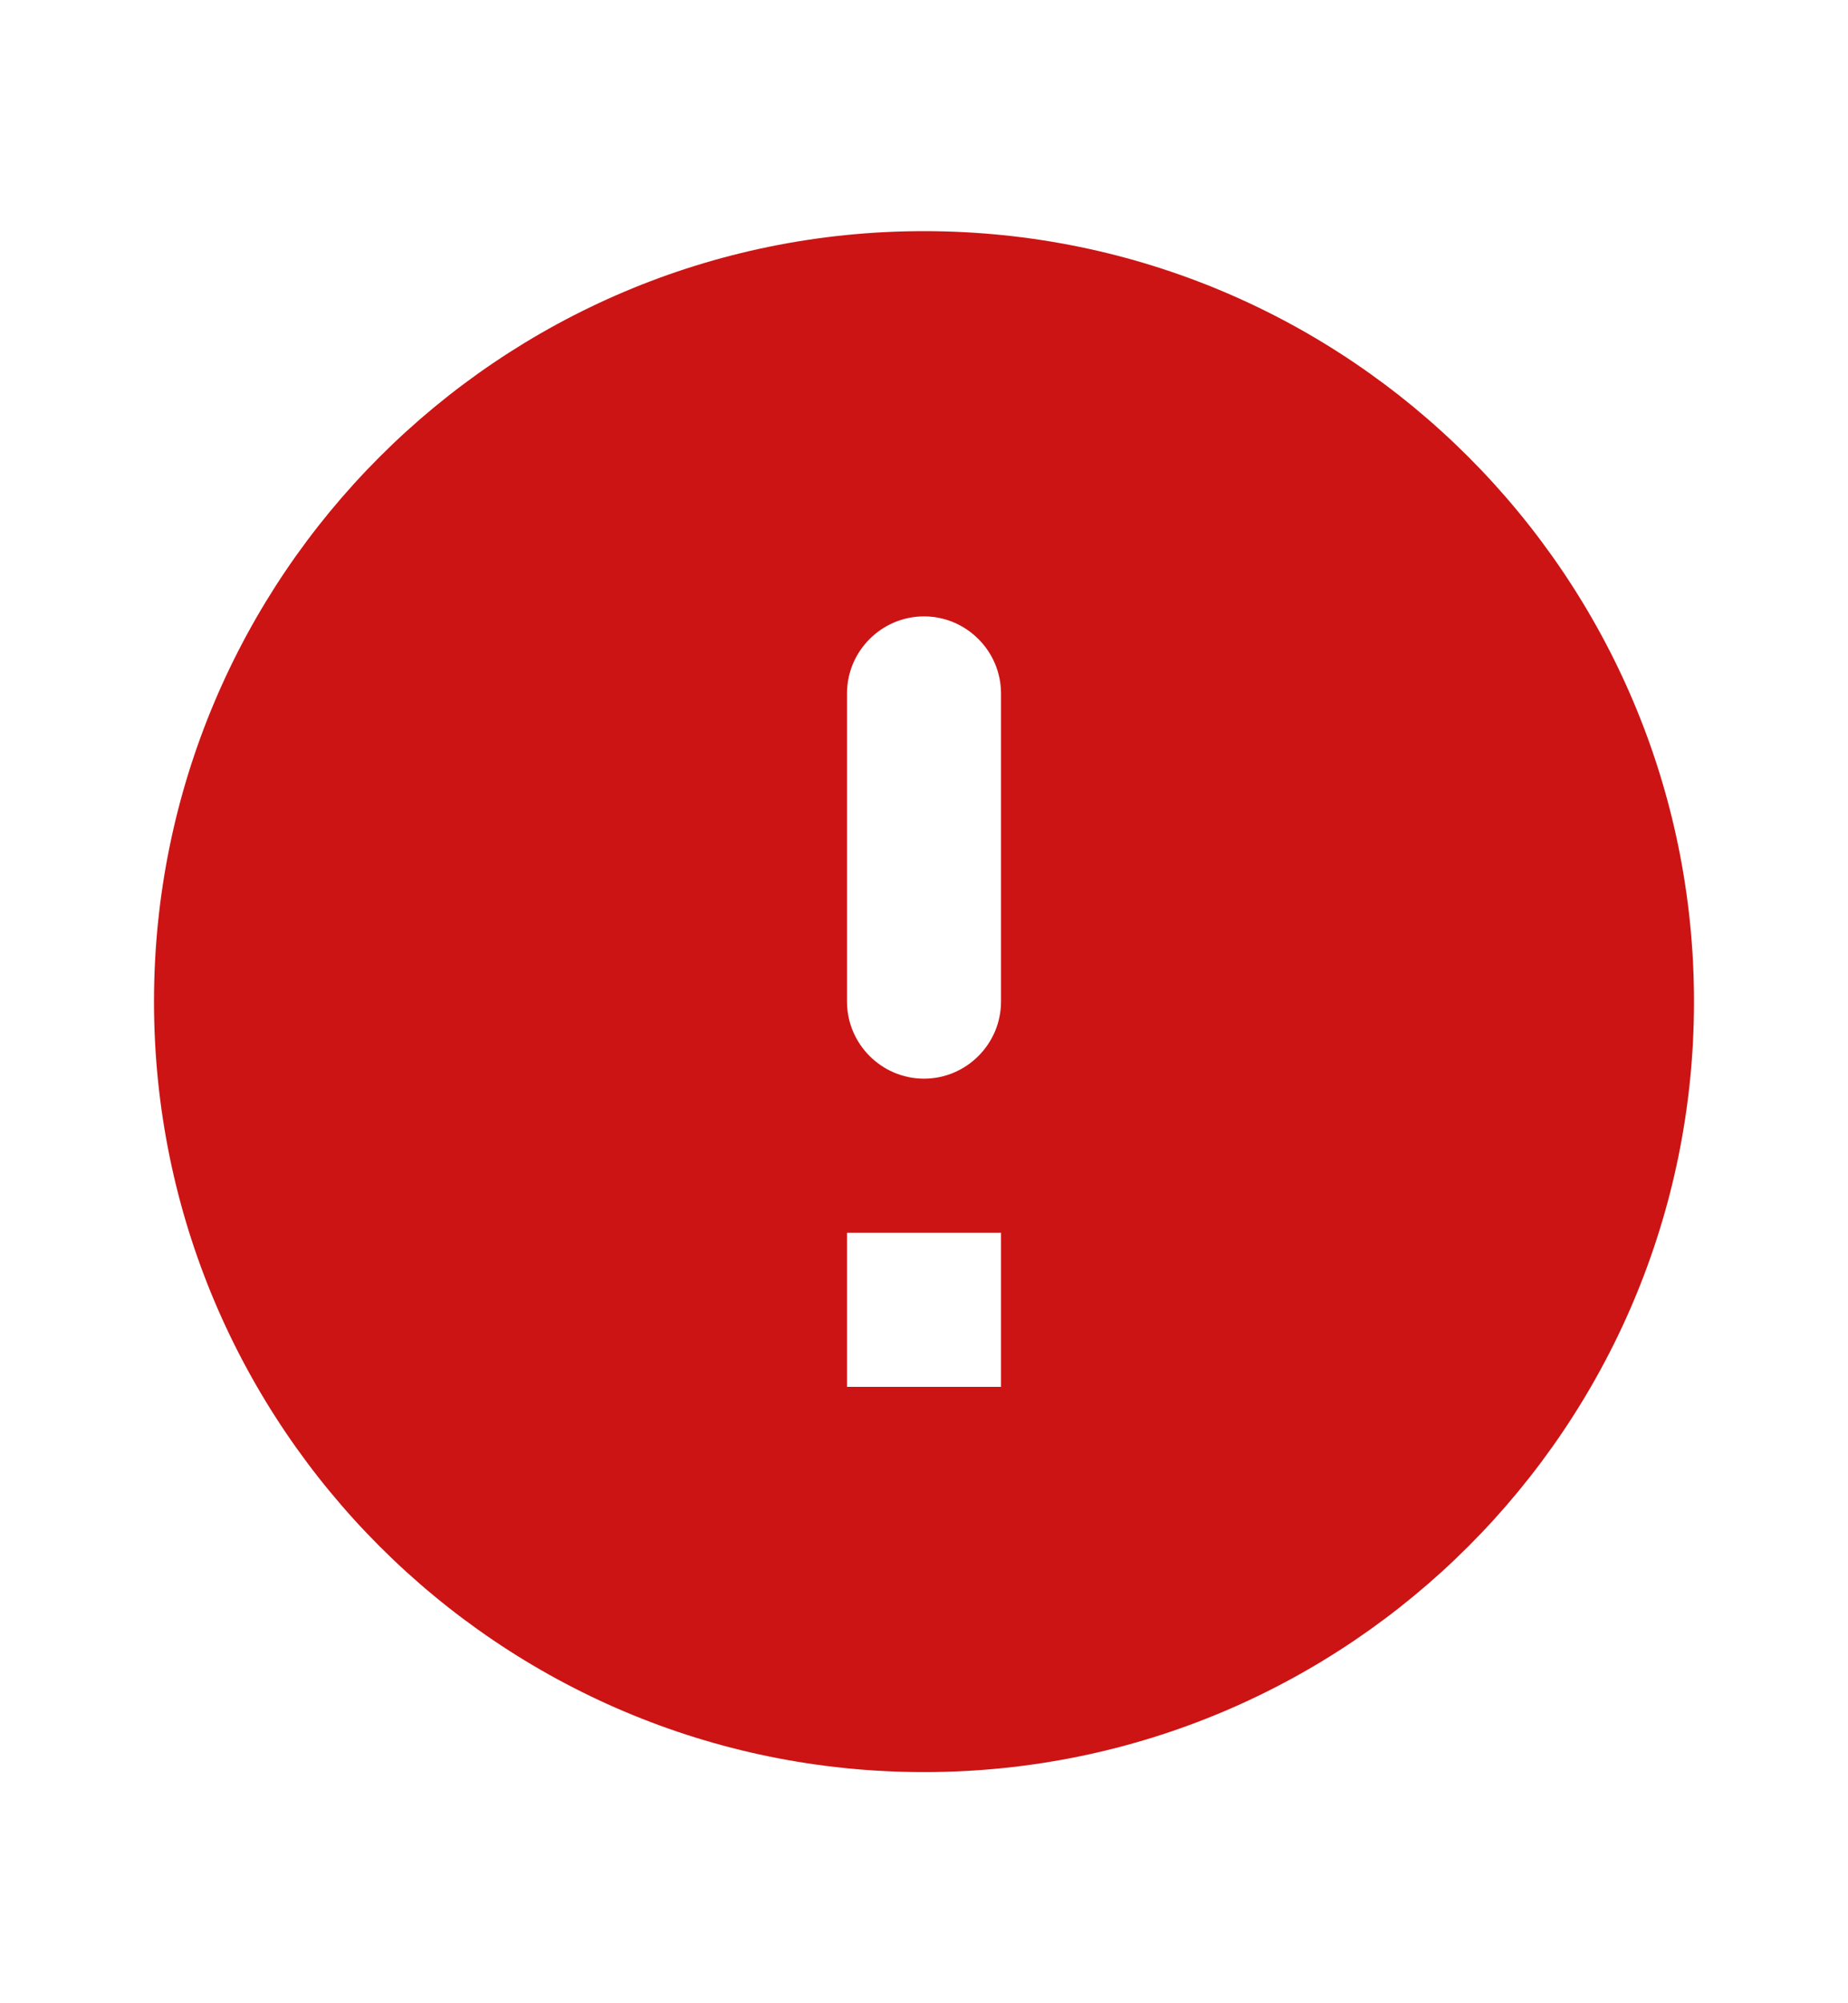 <svg width="12" height="13" viewBox="0 0 12 13" fill="none" xmlns="http://www.w3.org/2000/svg">
<path d="M6 1.5C3.24 1.5 1 3.74 1 6.5C1 9.26 3.24 11.5 6 11.5C8.76 11.5 11 9.26 11 6.5C11 3.74 8.76 1.5 6 1.5ZM6 7C5.725 7 5.5 6.775 5.5 6.5V4.5C5.5 4.225 5.725 4 6 4C6.275 4 6.5 4.225 6.5 4.5V6.5C6.5 6.775 6.275 7 6 7ZM6.5 9H5.5V8H6.5V9Z" fill="#CC1414"/>
</svg>
